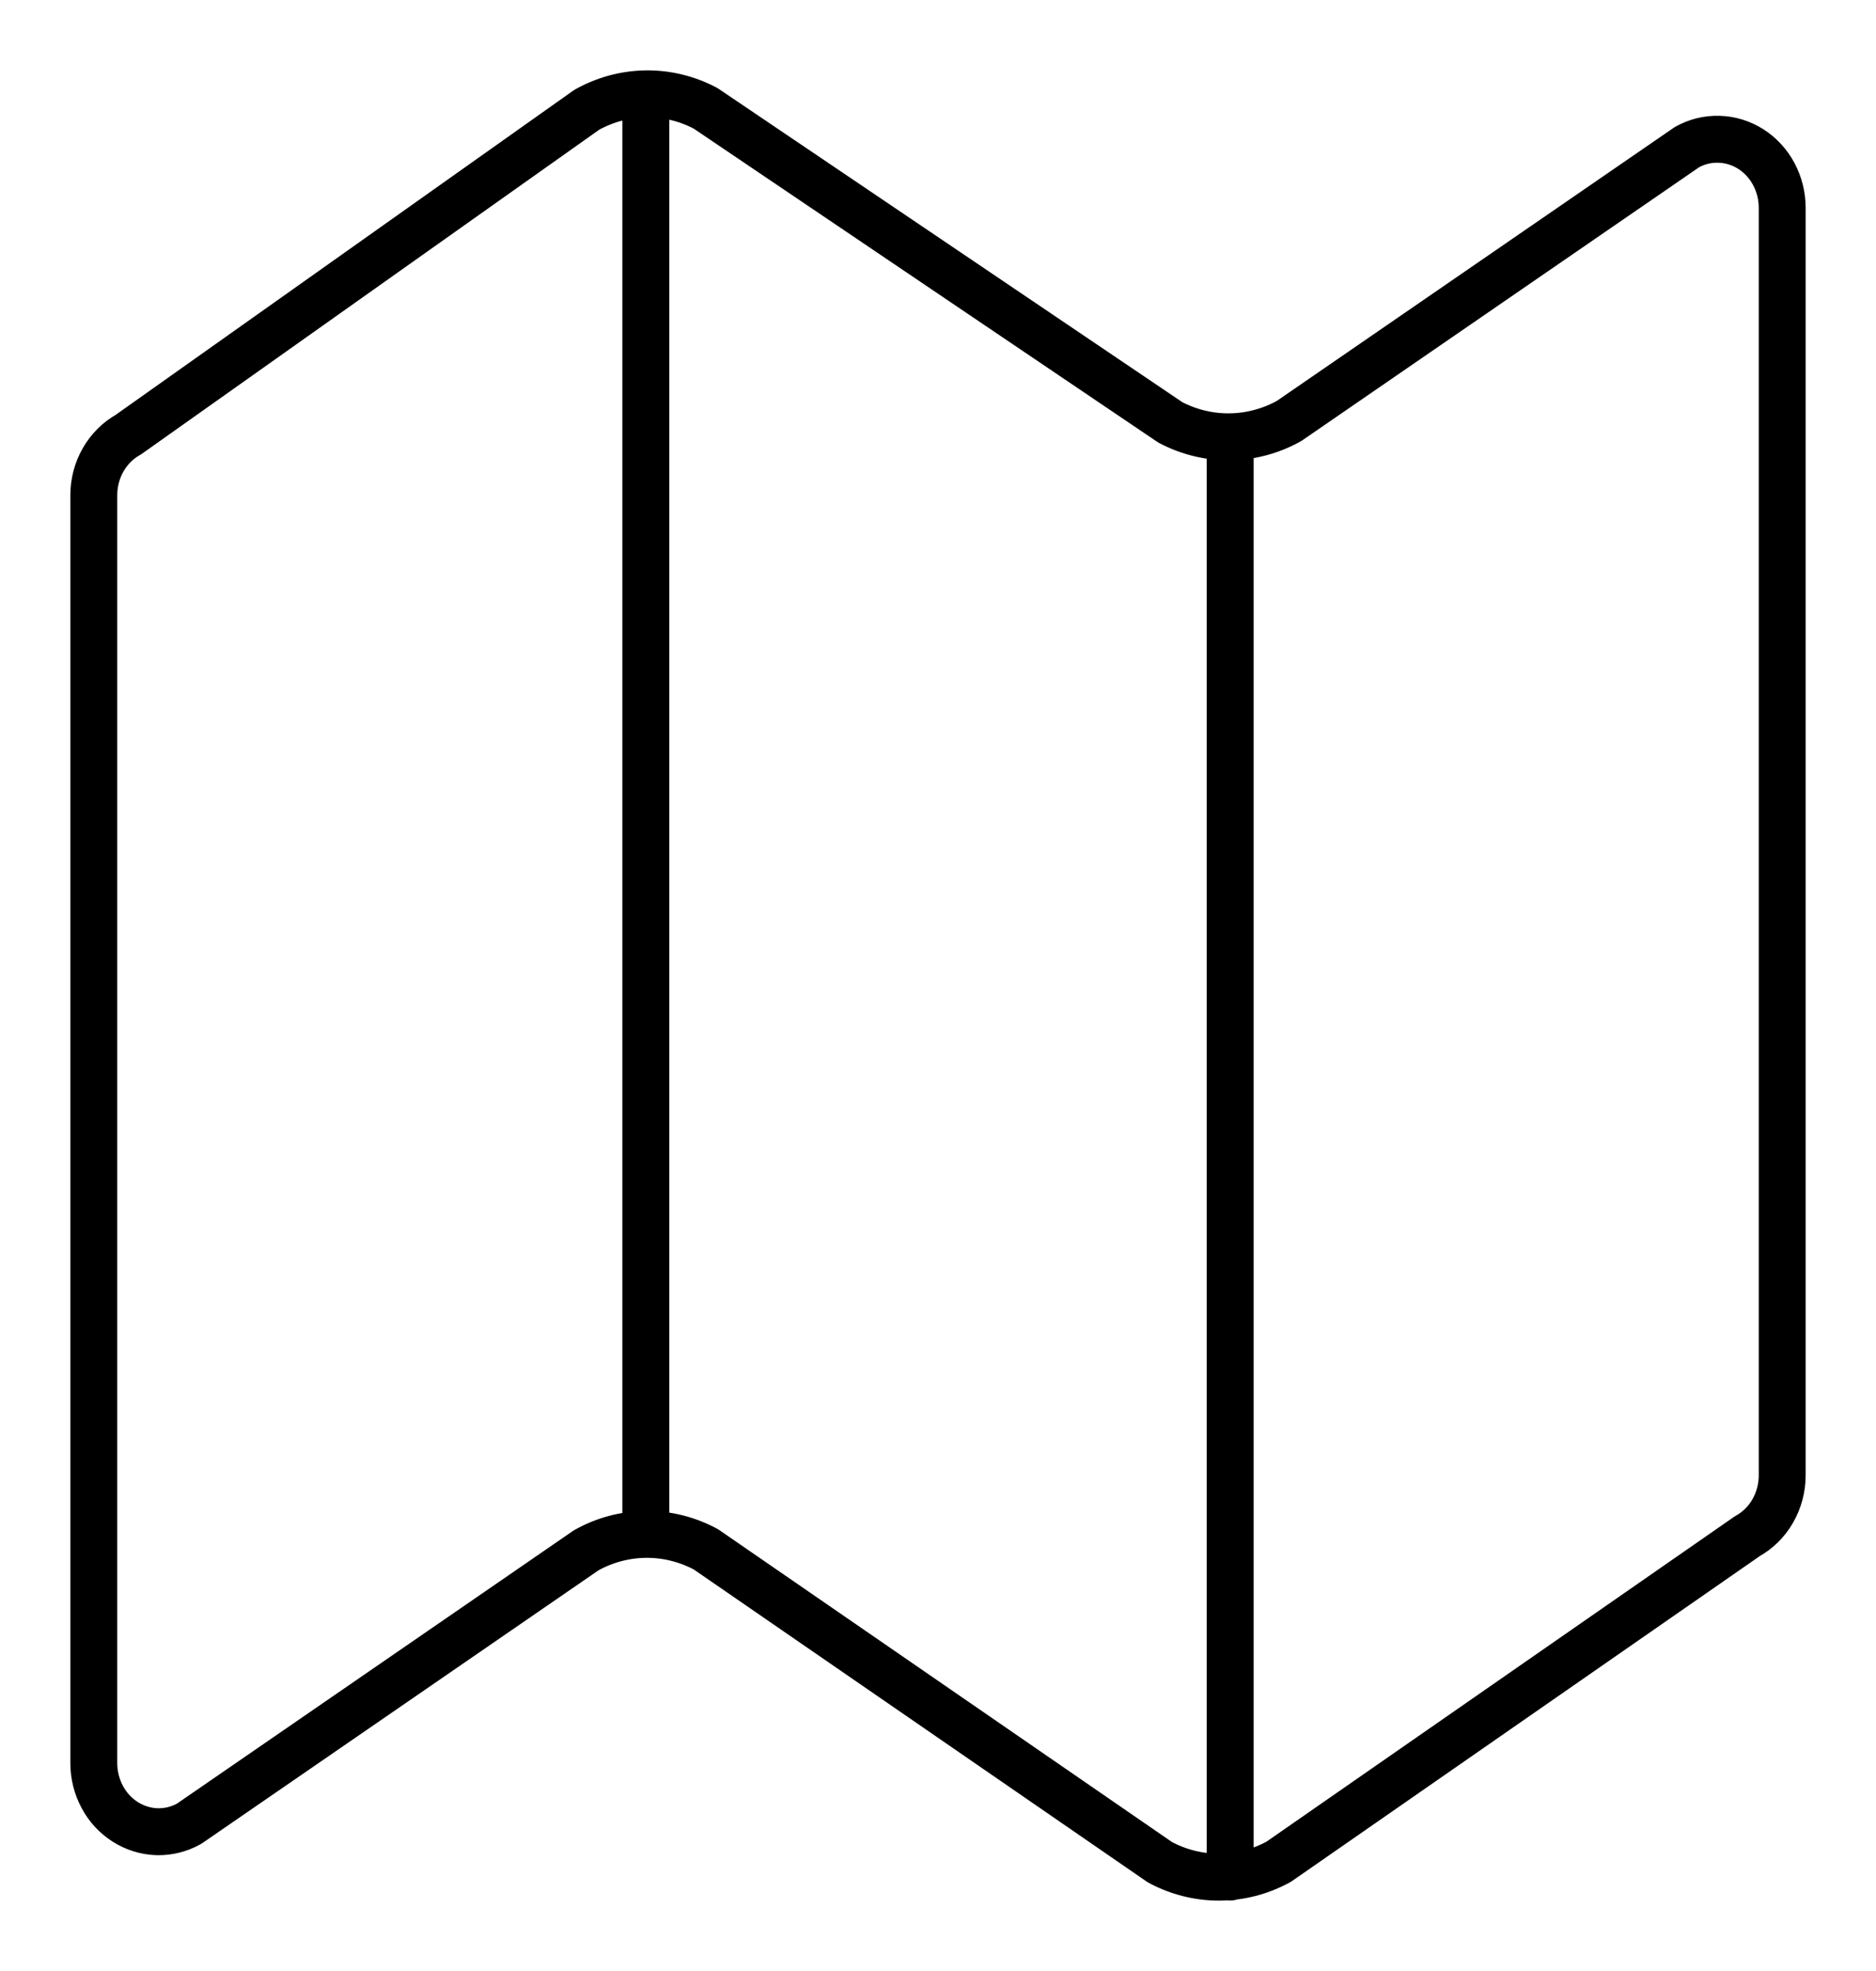 <svg width="20" height="21" viewBox="0 0 20 21" fill="none" xmlns="http://www.w3.org/2000/svg">
<path d="M6.885 1.001V16.345M12.478 4.501L7.522 1.154C7.325 1.05 7.107 0.997 6.887 1C6.666 1.003 6.45 1.061 6.255 1.17L1.368 4.631C1.257 4.693 1.164 4.786 1.099 4.9C1.034 5.013 1 5.144 1 5.277V18.785C1 18.911 1.031 19.035 1.09 19.145C1.148 19.255 1.233 19.346 1.335 19.411C1.438 19.476 1.554 19.512 1.673 19.516C1.793 19.519 1.911 19.49 2.016 19.431L6.249 16.518C6.445 16.408 6.664 16.35 6.886 16.348C7.108 16.346 7.327 16.401 7.525 16.507L12.366 19.841C12.562 19.946 12.779 20.001 12.999 20C13.22 19.999 13.437 19.943 13.632 19.836L18.627 16.368C18.739 16.306 18.834 16.213 18.899 16.099C18.965 15.984 19 15.853 19 15.719V2.214C19 2.088 18.969 1.964 18.91 1.854C18.852 1.745 18.767 1.653 18.665 1.588C18.562 1.523 18.446 1.487 18.327 1.484C18.207 1.48 18.089 1.509 17.984 1.568L13.743 4.485C13.549 4.593 13.332 4.651 13.113 4.654C12.892 4.657 12.675 4.604 12.478 4.501V4.501ZM13.115 4.654V19.999V4.654Z" stroke="black" stroke-width="0.5" stroke-linecap="round" stroke-linejoin="round"/>
</svg>
